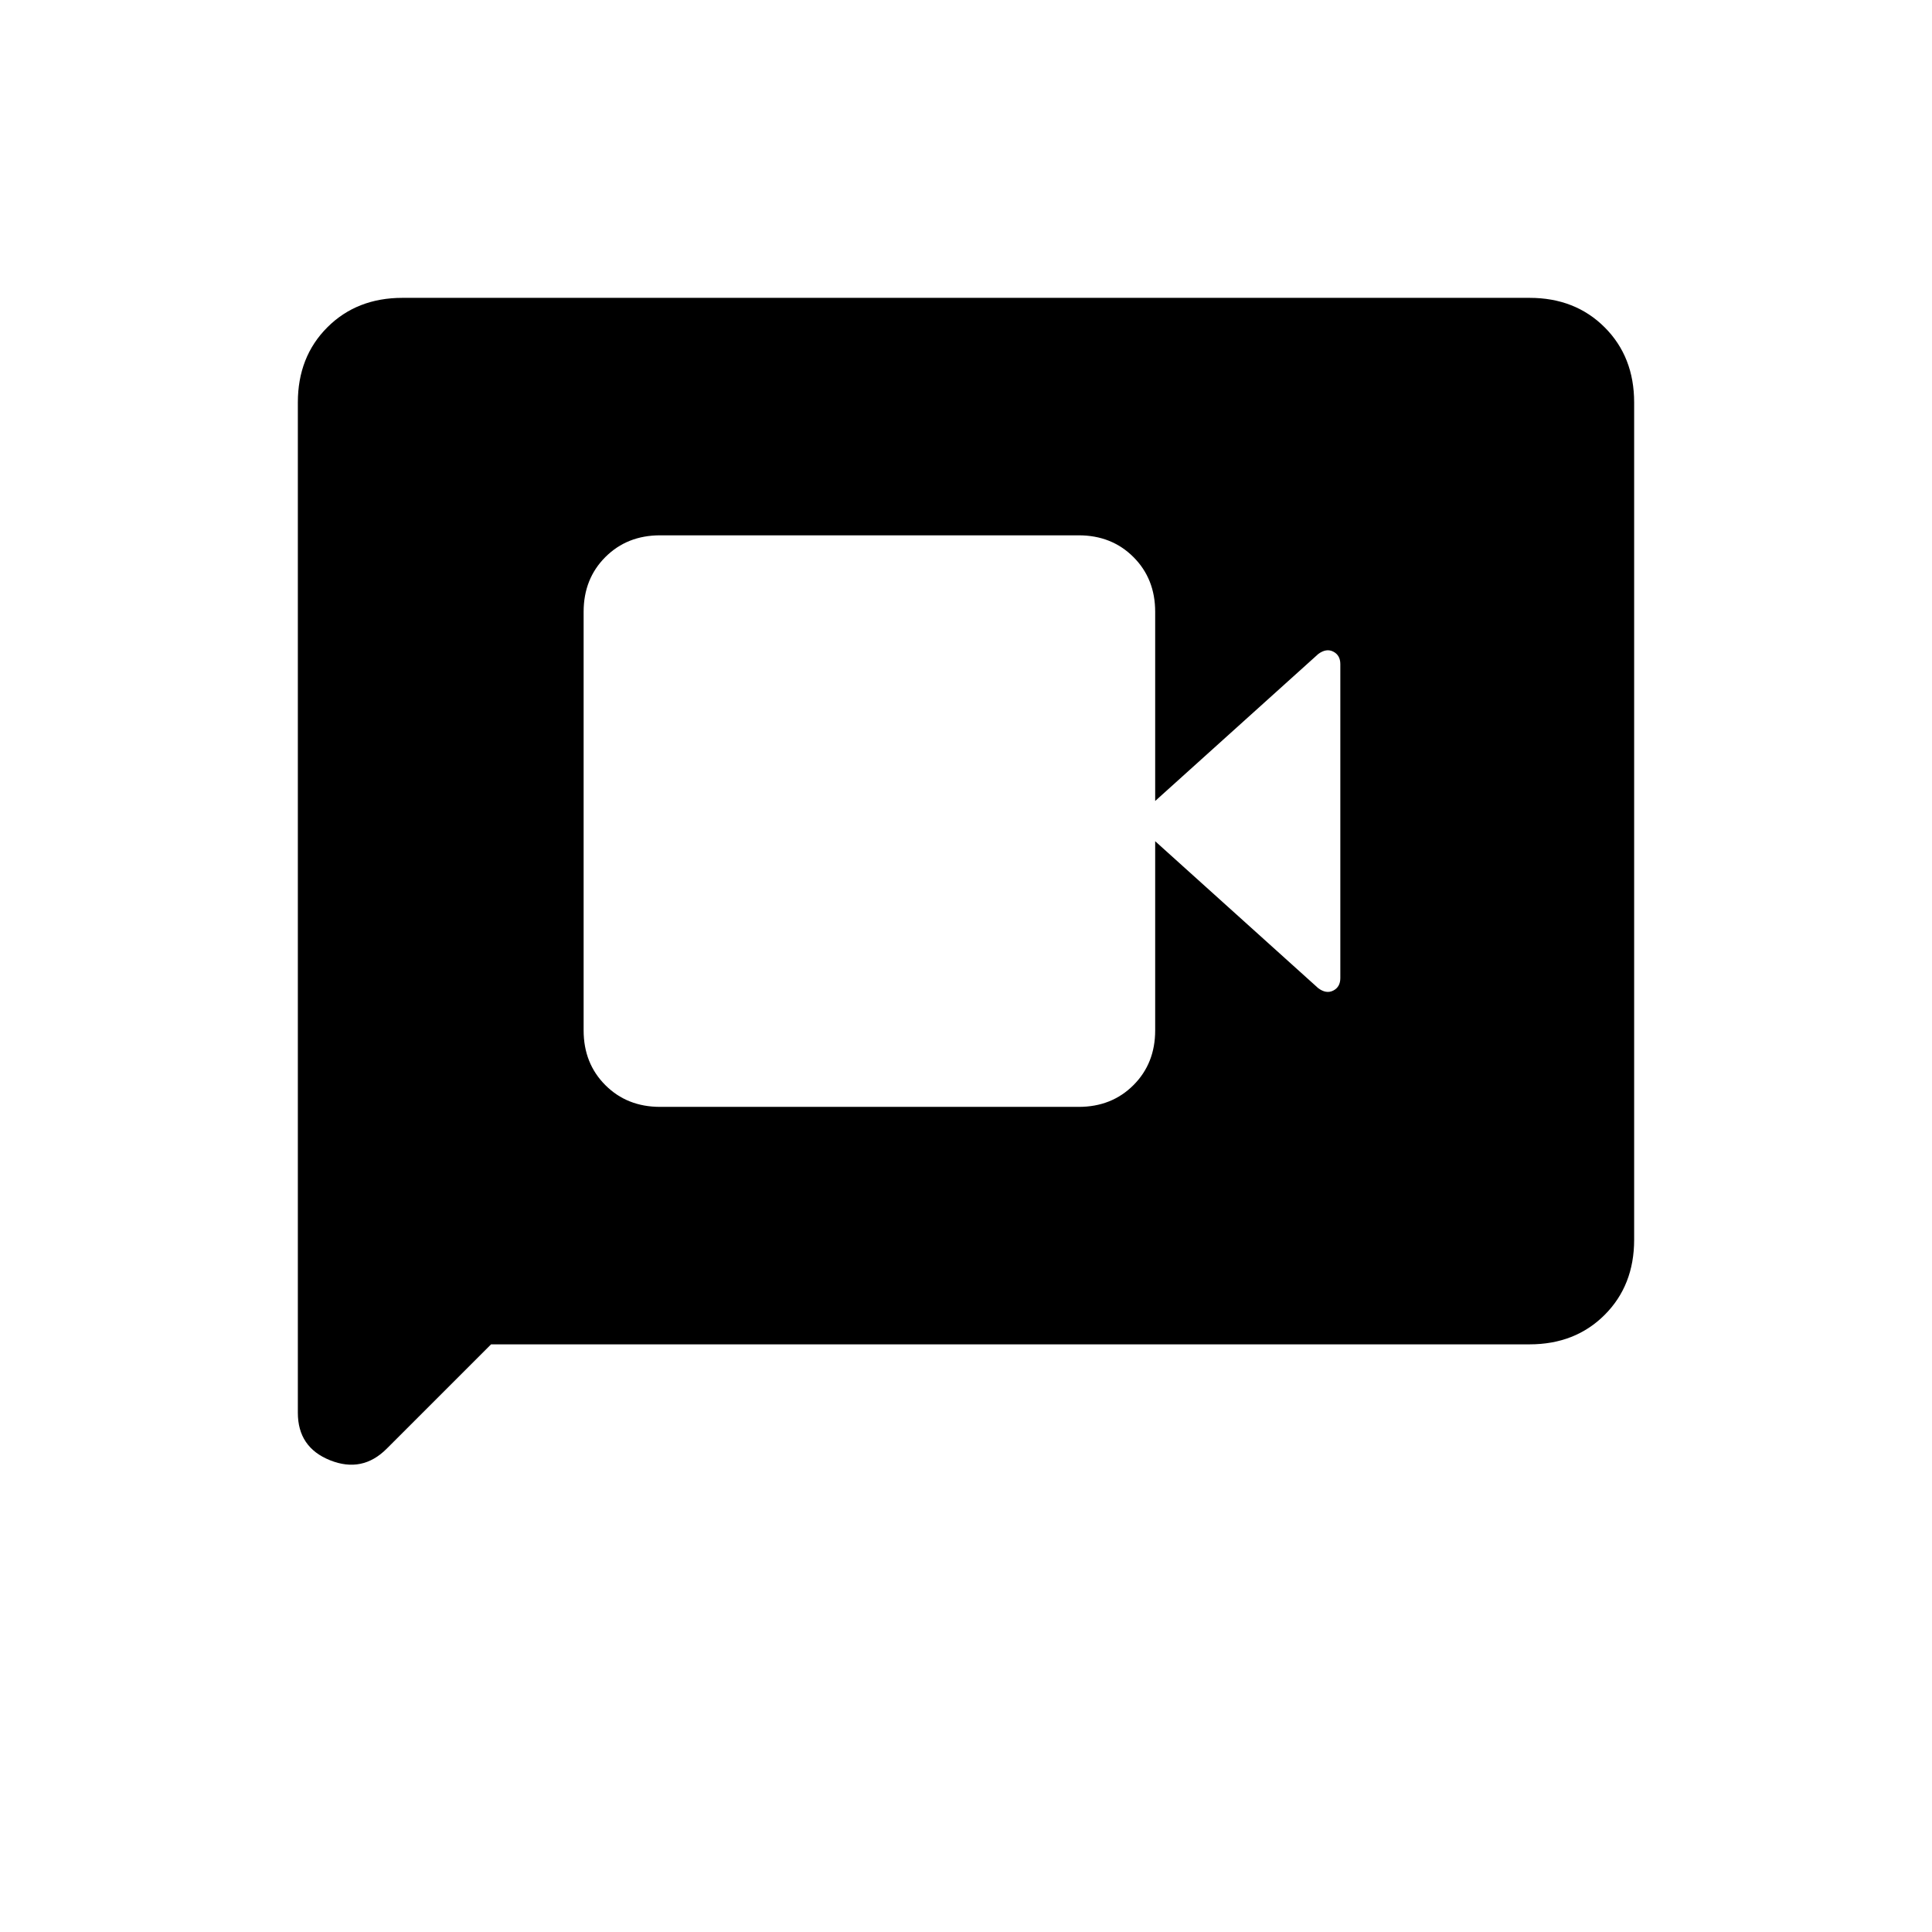 <svg xmlns="http://www.w3.org/2000/svg" height="20" viewBox="0 -960 960 960" width="20"><path d="M328-410h208q16.4 0 27.2-10.8T574-448v-94l81 73q4 3 7.5 1.208 3.5-1.791 3.5-6.208v-156q0-4.417-3.5-6.208Q659-638 655-635l-81 73v-94q0-16.4-10.8-27.2T536-694H328q-16.4 0-27.2 10.8T290-656v208q0 16.4 10.8 27.2T328-410Zm-84 118-51.883 51.883Q180-228 164-234.406q-16-6.406-16-23.594v-502q0-22.7 14.65-37.35Q177.3-812 200-812h560q22.7 0 37.35 14.65Q812-782.7 812-760v416q0 22.7-14.65 37.35Q782.7-292 760-292H244Z"/></svg>